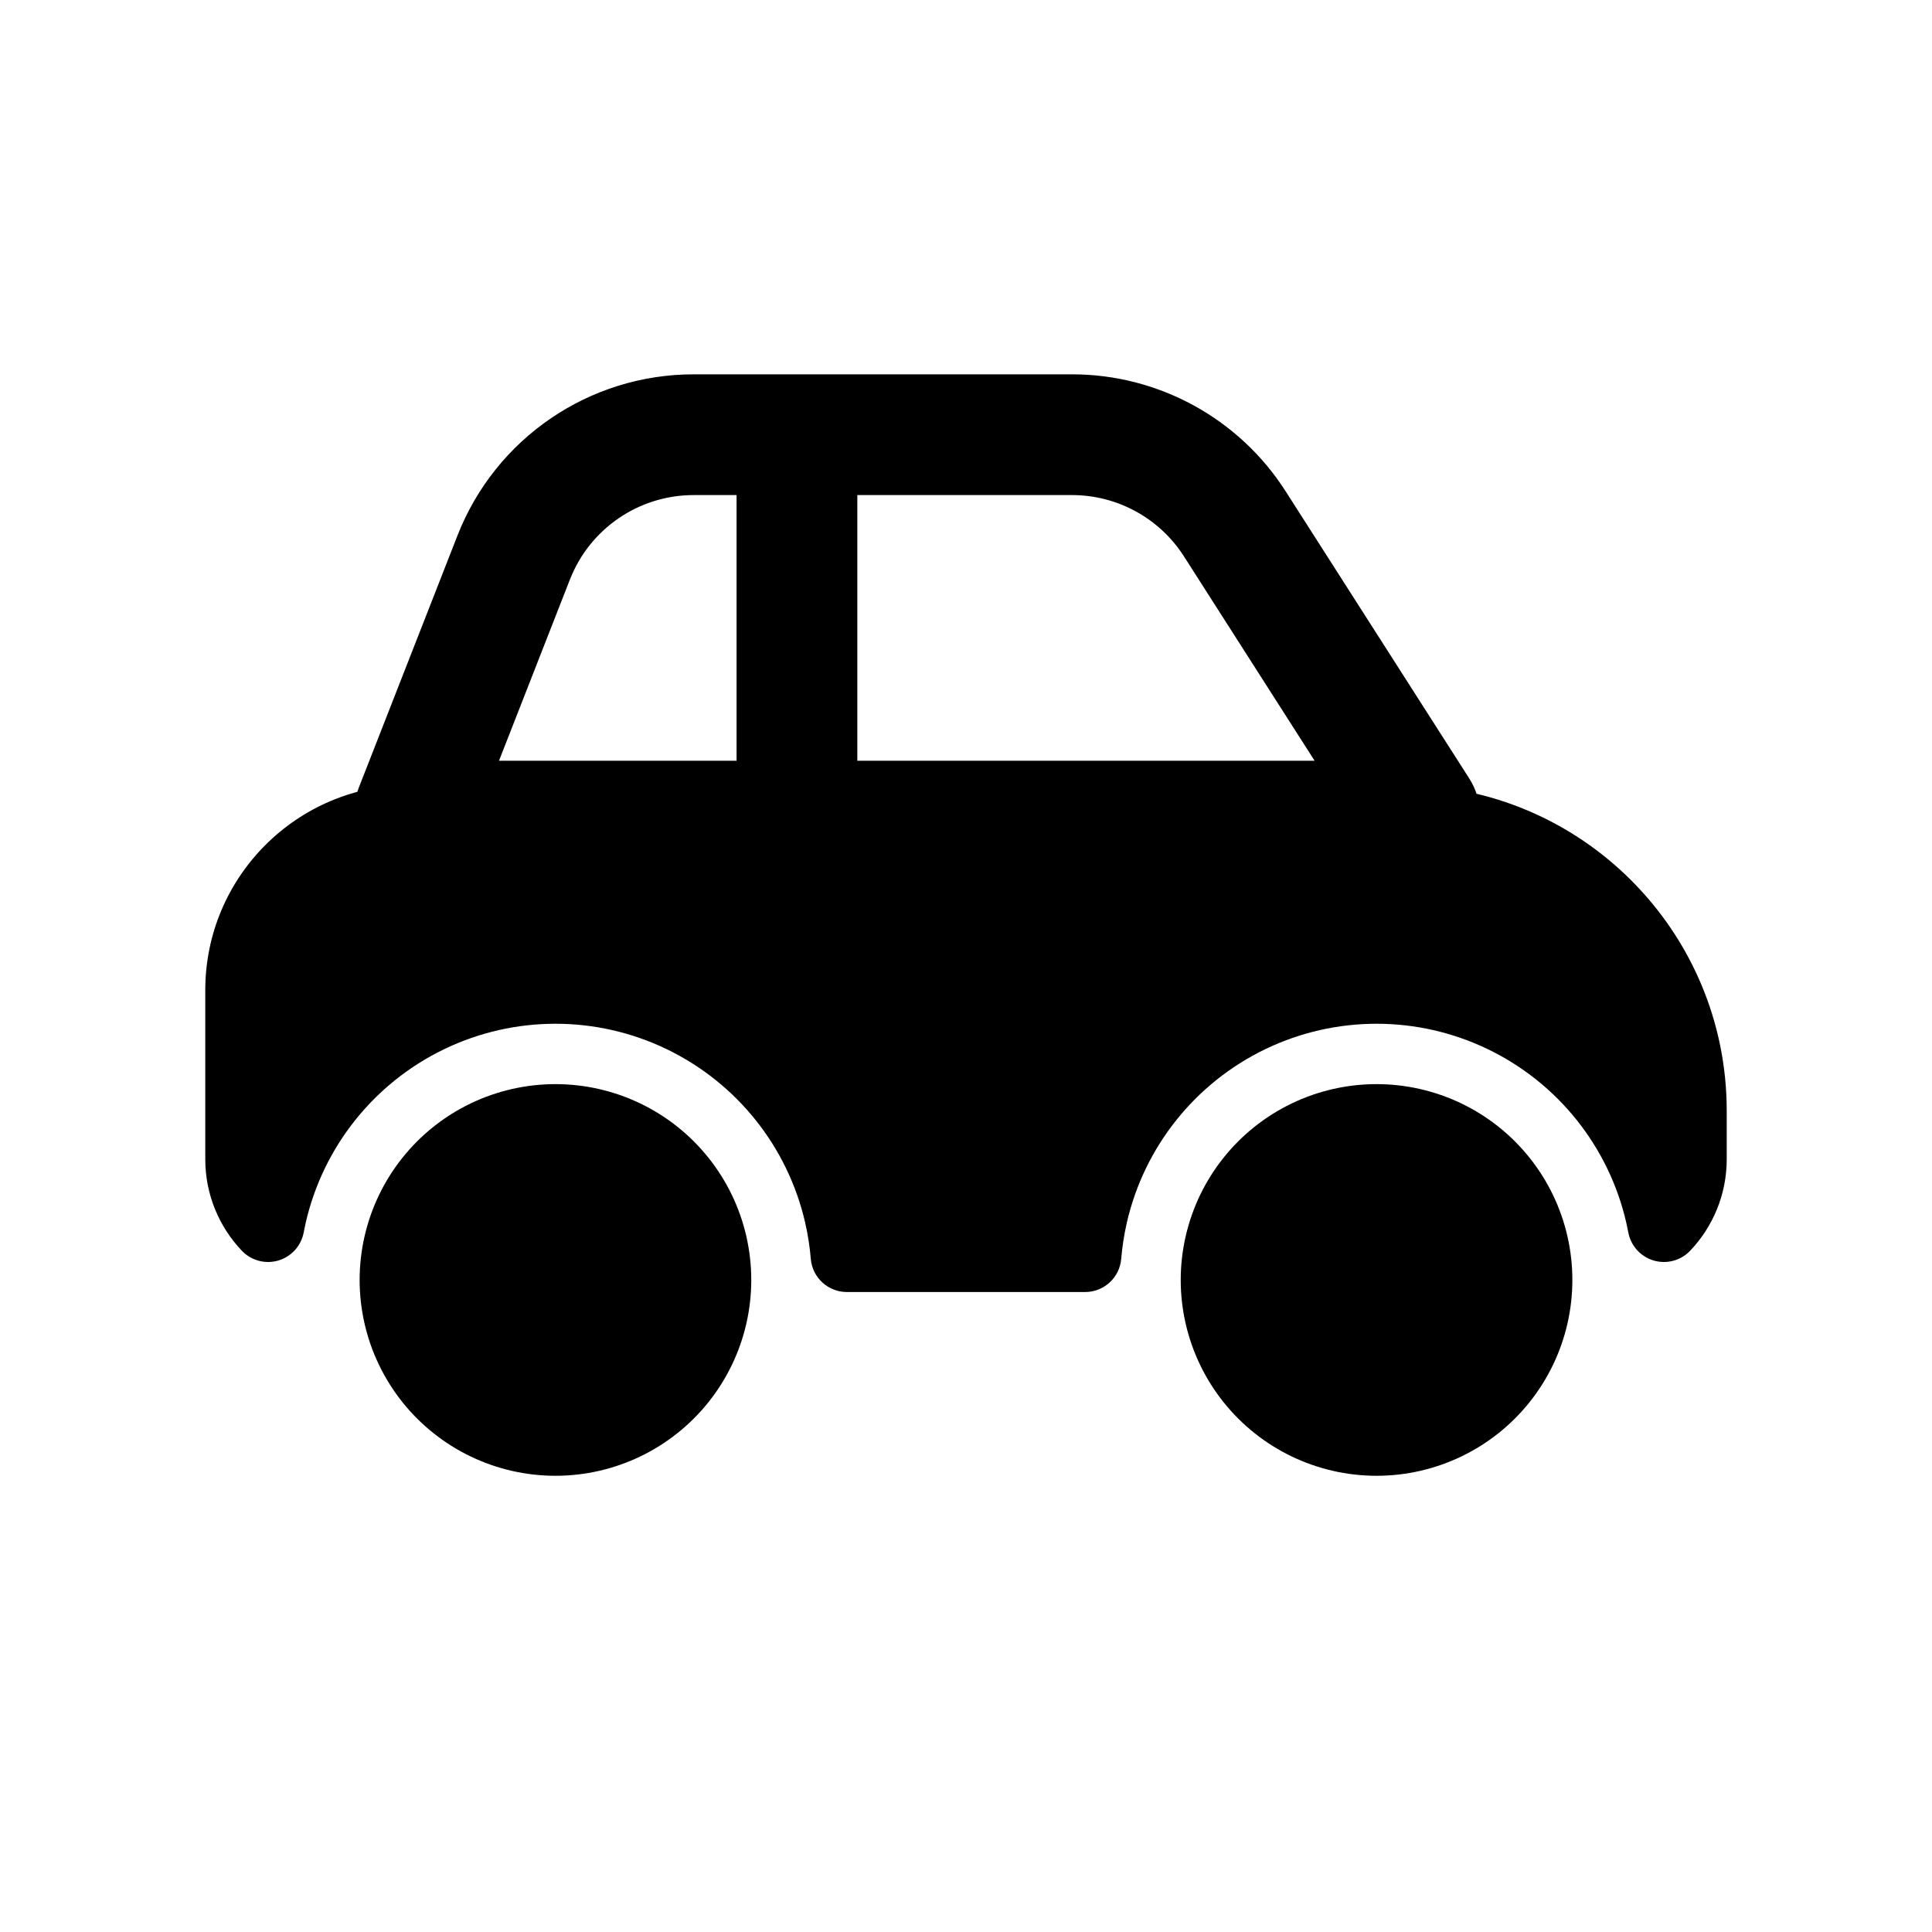 <svg viewBox="0 0 80 80" fill="none">
  <path d="M58.73 33.579L60.837 32.232L60.837 32.232L58.73 33.579ZM51.13 21.691L49.024 23.037L49.024 23.037L51.13 21.691ZM21.272 23.084L18.944 22.173V22.173L21.272 23.084ZM17.182 33.534L14.854 32.623L14.854 32.623L17.182 33.534ZM35.5 18C35.5 16.619 34.38 15.5 33 15.5C31.619 15.5 30.5 16.619 30.5 18H35.5ZM30.5 34C30.5 35.381 31.619 36.5 33 36.5C34.38 36.5 35.5 35.381 35.5 34H30.5ZM58.5 36.5C59.88 36.5 61 35.381 61 34C61 32.619 59.88 31.5 58.5 31.5V36.5ZM17.5 31.5C16.119 31.5 15 32.619 15 34C15 35.381 16.119 36.5 17.5 36.5V31.5ZM56.624 34.925C55.677 33.444 56.741 31.5 58.5 31.5V36.5C60.691 36.5 62.017 34.078 60.837 32.232L56.624 34.925ZM49.024 23.037L56.624 34.925L60.837 32.232L53.236 20.344L49.024 23.037ZM44.39 20.5C46.266 20.5 48.013 21.456 49.024 23.037L53.236 20.344C51.307 17.326 47.972 15.5 44.39 15.5V20.5ZM28.722 20.5H44.39V15.5H28.722V20.5ZM23.6 23.995C24.425 21.887 26.458 20.5 28.722 20.5V15.5C24.4 15.5 20.519 18.148 18.944 22.173L23.6 23.995ZM19.51 34.446L23.6 23.995L18.944 22.173L14.854 32.623L19.51 34.446ZM17.5 31.5C19.02 31.5 20.064 33.03 19.51 34.446L14.854 32.623C14.125 34.487 15.499 36.5 17.5 36.5V31.5ZM58.5 31.5H17.5V36.5H58.5V31.5ZM30.5 18V34H35.5V18H30.5ZM58.5 31.5H17.5V36.5H58.5V31.5Z" fill="currentColor" />
  <path fill-rule="evenodd" clip-rule="evenodd" d="M10 41C10 37.134 13.134 34 17 34H58C64.627 34 70 39.373 70 46V48C70 49.068 69.581 50.039 68.899 50.756C68.871 50.606 68.839 50.455 68.805 50.306C67.985 46.713 65.574 43.689 62.254 42.09C58.934 40.492 55.066 40.492 51.746 42.09C48.426 43.689 46.015 46.713 45.195 50.306C45.067 50.867 44.98 51.434 44.932 52H35.068C35.02 51.434 34.933 50.867 34.805 50.306C33.985 46.713 31.574 43.689 28.254 42.09C24.934 40.492 21.066 40.492 17.746 42.09C14.426 43.689 12.015 46.713 11.195 50.306C11.161 50.455 11.129 50.606 11.101 50.756C10.419 50.039 10 49.068 10 48V41ZM60.985 52H53.015C53.311 50.819 54.117 49.828 55.217 49.298C56.344 48.756 57.656 48.756 58.783 49.298C59.883 49.828 60.689 50.819 60.985 52ZM24.783 49.298C25.883 49.828 26.689 50.819 26.985 52H19.015C19.311 50.819 20.117 49.828 21.217 49.298C22.344 48.756 23.656 48.756 24.783 49.298Z" fill="currentColor" />
  <path d="M68.899 50.756L67.425 51.034C67.529 51.587 67.935 52.035 68.475 52.195C69.014 52.354 69.598 52.198 69.986 51.79L68.899 50.756ZM68.805 50.306L67.343 50.639V50.639L68.805 50.306ZM62.254 42.09L62.905 40.739L62.254 42.09ZM51.746 42.09L51.095 40.739L51.746 42.09ZM45.195 50.306L43.733 49.972L43.733 49.972L45.195 50.306ZM44.932 52V53.5C45.713 53.5 46.363 52.902 46.427 52.124L44.932 52ZM35.068 52L33.573 52.124C33.637 52.902 34.287 53.5 35.068 53.5V52ZM34.805 50.306L33.343 50.639L34.805 50.306ZM28.254 42.09L28.905 40.739L28.254 42.09ZM17.746 42.09L17.095 40.739H17.095L17.746 42.09ZM11.195 50.306L12.657 50.639L11.195 50.306ZM11.101 50.756L10.014 51.79C10.402 52.198 10.986 52.354 11.525 52.195C12.065 52.035 12.471 51.587 12.575 51.034L11.101 50.756ZM53.015 52L51.56 51.635C51.447 52.083 51.548 52.558 51.832 52.923C52.116 53.287 52.553 53.5 53.015 53.5V52ZM60.985 52V53.5C61.447 53.5 61.884 53.287 62.168 52.923C62.452 52.558 62.553 52.083 62.44 51.635L60.985 52ZM55.217 49.298L54.566 47.947L55.217 49.298ZM58.783 49.298L59.434 47.947L58.783 49.298ZM26.985 52V53.5C27.447 53.5 27.884 53.287 28.168 52.923C28.452 52.558 28.552 52.083 28.44 51.635L26.985 52ZM24.783 49.298L24.132 50.65L24.783 49.298ZM19.015 52L17.56 51.635C17.448 52.083 17.548 52.558 17.832 52.923C18.116 53.287 18.553 53.5 19.015 53.5V52ZM21.217 49.298L21.868 50.65L21.217 49.298ZM17 32.5C12.306 32.5 8.5 36.306 8.5 41H11.5C11.5 37.962 13.962 35.5 17 35.5V32.5ZM58 32.5H17V35.5H58V32.5ZM71.5 46C71.5 38.544 65.456 32.5 58 32.5V35.5C63.799 35.5 68.5 40.201 68.5 46H71.5ZM71.5 48V46H68.5V48H71.5ZM69.986 51.79C70.923 50.805 71.5 49.468 71.5 48H68.5C68.5 48.668 68.24 49.273 67.812 49.722L69.986 51.79ZM67.343 50.639C67.373 50.771 67.4 50.902 67.425 51.034L70.373 50.478C70.341 50.309 70.306 50.14 70.267 49.972L67.343 50.639ZM61.603 43.442C64.512 44.843 66.624 47.492 67.343 50.639L70.267 49.972C69.346 45.934 66.636 42.536 62.905 40.739L61.603 43.442ZM52.397 43.442C55.306 42.041 58.694 42.041 61.603 43.442L62.905 40.739C59.173 38.942 54.827 38.942 51.095 40.739L52.397 43.442ZM46.657 50.639C47.376 47.492 49.488 44.843 52.397 43.442L51.095 40.739C47.364 42.536 44.654 45.934 43.733 49.972L46.657 50.639ZM46.427 52.124C46.469 51.628 46.545 51.132 46.657 50.639L43.733 49.972C43.588 50.603 43.49 51.239 43.438 51.876L46.427 52.124ZM35.068 53.5H44.932V50.5H35.068V53.5ZM33.343 50.639C33.455 51.132 33.531 51.628 33.573 52.124L36.562 51.876C36.51 51.239 36.412 50.603 36.267 49.972L33.343 50.639ZM27.603 43.442C30.512 44.843 32.624 47.492 33.343 50.639L36.267 49.972C35.346 45.934 32.636 42.536 28.905 40.739L27.603 43.442ZM18.397 43.442C21.306 42.041 24.694 42.041 27.603 43.442L28.905 40.739C25.173 38.942 20.827 38.942 17.095 40.739L18.397 43.442ZM12.657 50.639C13.376 47.492 15.488 44.843 18.397 43.442L17.095 40.739C13.364 42.536 10.654 45.934 9.732 49.972L12.657 50.639ZM12.575 51.034C12.6 50.902 12.627 50.771 12.657 50.639L9.732 49.972C9.694 50.14 9.659 50.309 9.627 50.478L12.575 51.034ZM8.5 48C8.5 49.468 9.077 50.805 10.014 51.79L12.188 49.722C11.76 49.273 11.5 48.668 11.5 48H8.5ZM8.5 41V48H11.5V41H8.5ZM53.015 53.5H60.985V50.5H53.015V53.5ZM54.566 47.947C53.065 48.67 51.965 50.022 51.56 51.635L54.47 52.365C54.658 51.615 55.17 50.986 55.868 50.65L54.566 47.947ZM59.434 47.947C57.896 47.206 56.104 47.206 54.566 47.947L55.868 50.65C56.583 50.305 57.417 50.305 58.132 50.65L59.434 47.947ZM62.44 51.635C62.035 50.022 60.935 48.67 59.434 47.947L58.132 50.65C58.83 50.986 59.342 51.615 59.53 52.365L62.44 51.635ZM28.44 51.635C28.035 50.022 26.935 48.67 25.433 47.947L24.132 50.65C24.83 50.986 25.342 51.615 25.53 52.365L28.44 51.635ZM19.015 53.5H26.985V50.5H19.015V53.5ZM20.567 47.947C19.065 48.67 17.965 50.022 17.56 51.635L20.47 52.365C20.658 51.615 21.17 50.986 21.868 50.65L20.567 47.947ZM25.433 47.947C23.896 47.206 22.104 47.206 20.567 47.947L21.868 50.65C22.583 50.305 23.417 50.305 24.132 50.65L25.433 47.947Z" fill="currentColor" />
  <path d="M19.482 45.694C21.705 44.624 24.295 44.624 26.518 45.694C28.741 46.765 30.356 48.79 30.905 51.196C31.454 53.602 30.878 56.126 29.34 58.056C27.801 59.985 25.468 61.109 23 61.109C20.532 61.109 18.199 59.985 16.66 58.056C15.122 56.126 14.546 53.602 15.095 51.196C15.644 48.79 17.259 46.765 19.482 45.694Z" fill="currentColor" />
  <path d="M53.482 45.694C55.705 44.624 58.295 44.624 60.518 45.694C62.742 46.765 64.356 48.79 64.905 51.196C65.454 53.602 64.878 56.126 63.34 58.056C61.801 59.985 59.468 61.109 57 61.109C54.532 61.109 52.199 59.985 50.66 58.056C49.122 56.126 48.545 53.602 49.095 51.196C49.644 48.79 51.258 46.765 53.482 45.694Z" fill="currentColor" />
</svg>